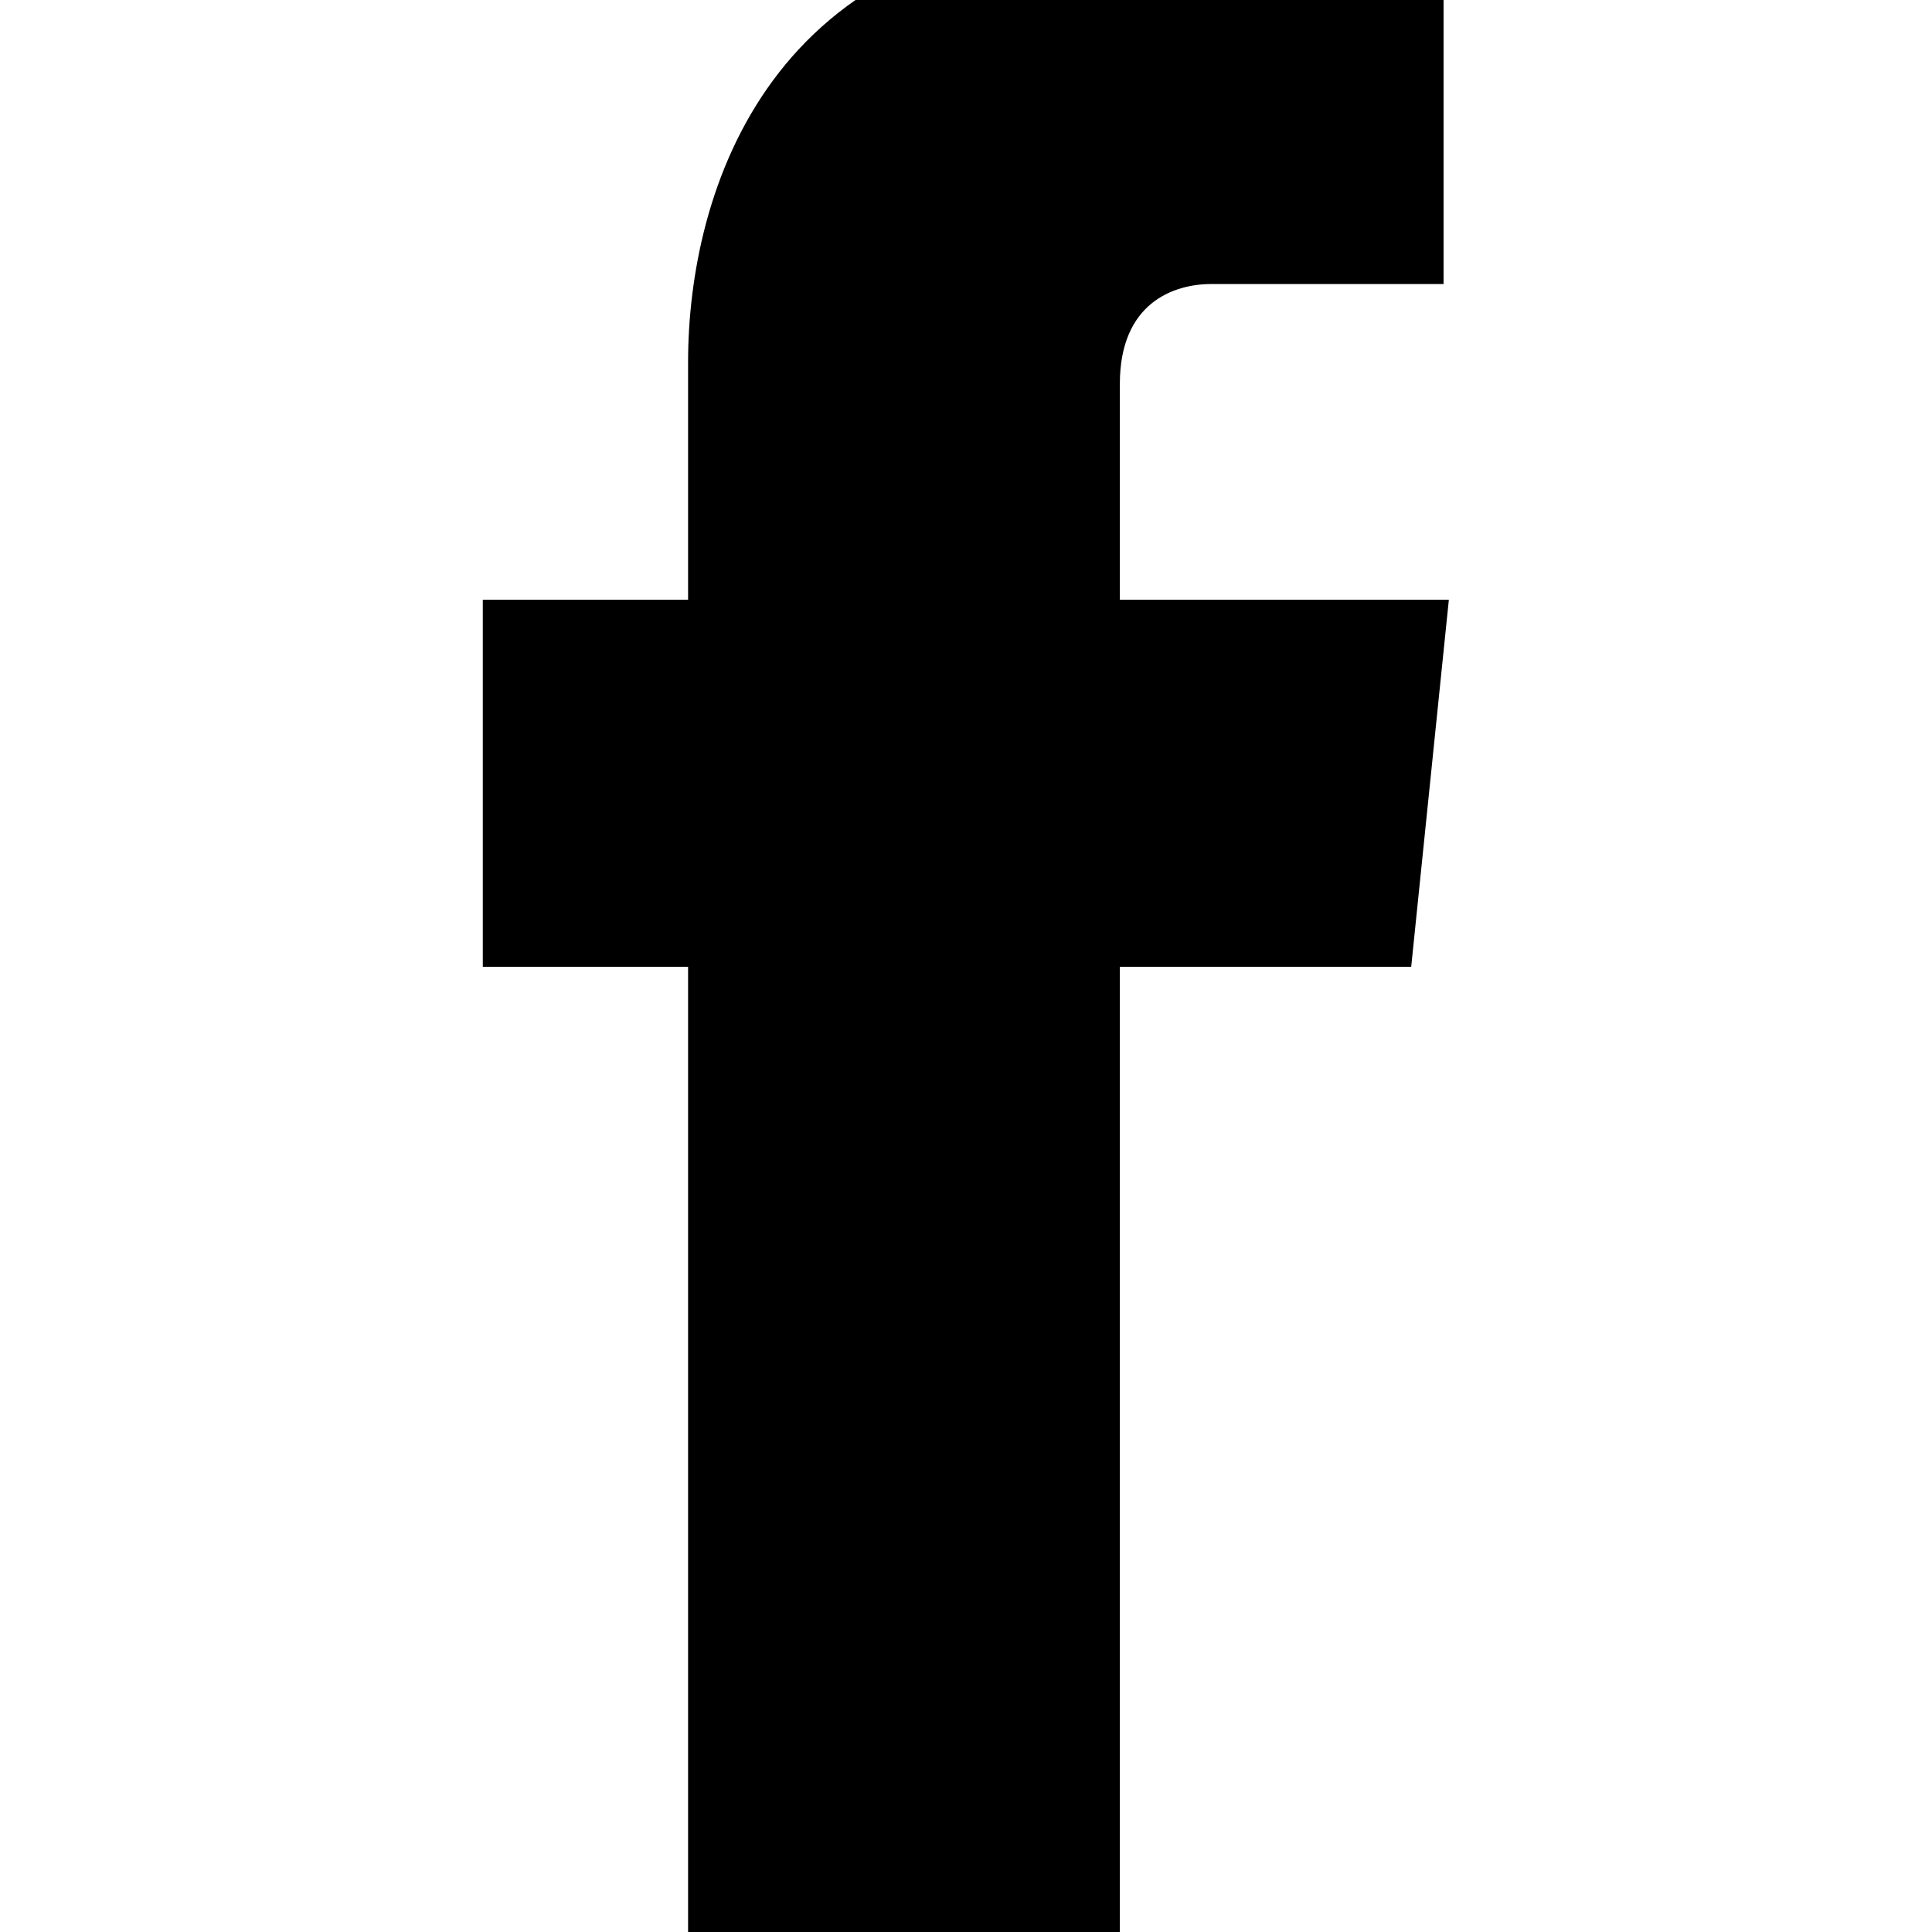 <?xml version="1.0" encoding="UTF-8" standalone="no" ?>
<!DOCTYPE svg PUBLIC "-//W3C//DTD SVG 1.1//EN" "http://www.w3.org/Graphics/SVG/1.1/DTD/svg11.dtd">
<svg xmlns="http://www.w3.org/2000/svg" xmlns:xlink="http://www.w3.org/1999/xlink" version="1.1" width="400" height="400" viewBox="0 0 400 400" xml:space="preserve">
<g transform="matrix(8.91 0 0 8.91 200 200)" id="Layer_1"  >
<path style="stroke: none; stroke-width: 1; stroke-dasharray: none; stroke-linecap: butt; stroke-dashoffset: 0; stroke-linejoin: miter; stroke-miterlimit: 4; fill: rgb(0,0,0); fill-rule: nonzero; opacity: 1;"  transform=" translate(-29.21, -30.25)" d="M 40.43 21.739 h -7.645 v -5.014 c 0 -1.883 1.248 -2.322 2.127 -2.322 c 0.877 0 5.395 0 5.395 0 V 6.125 l -7.43 -0.029 c -8.248 0 -10.125 6.174 -10.125 10.125 v 5.518 h -4.77 v 8.53 h 4.77 c 0 10.947 0 24.137 0 24.137 h 10.033 c 0 0 0 -13.32 0 -24.137 h 6.77 L 40.43 21.739 z" stroke-linecap="round" />
</g>
</svg>